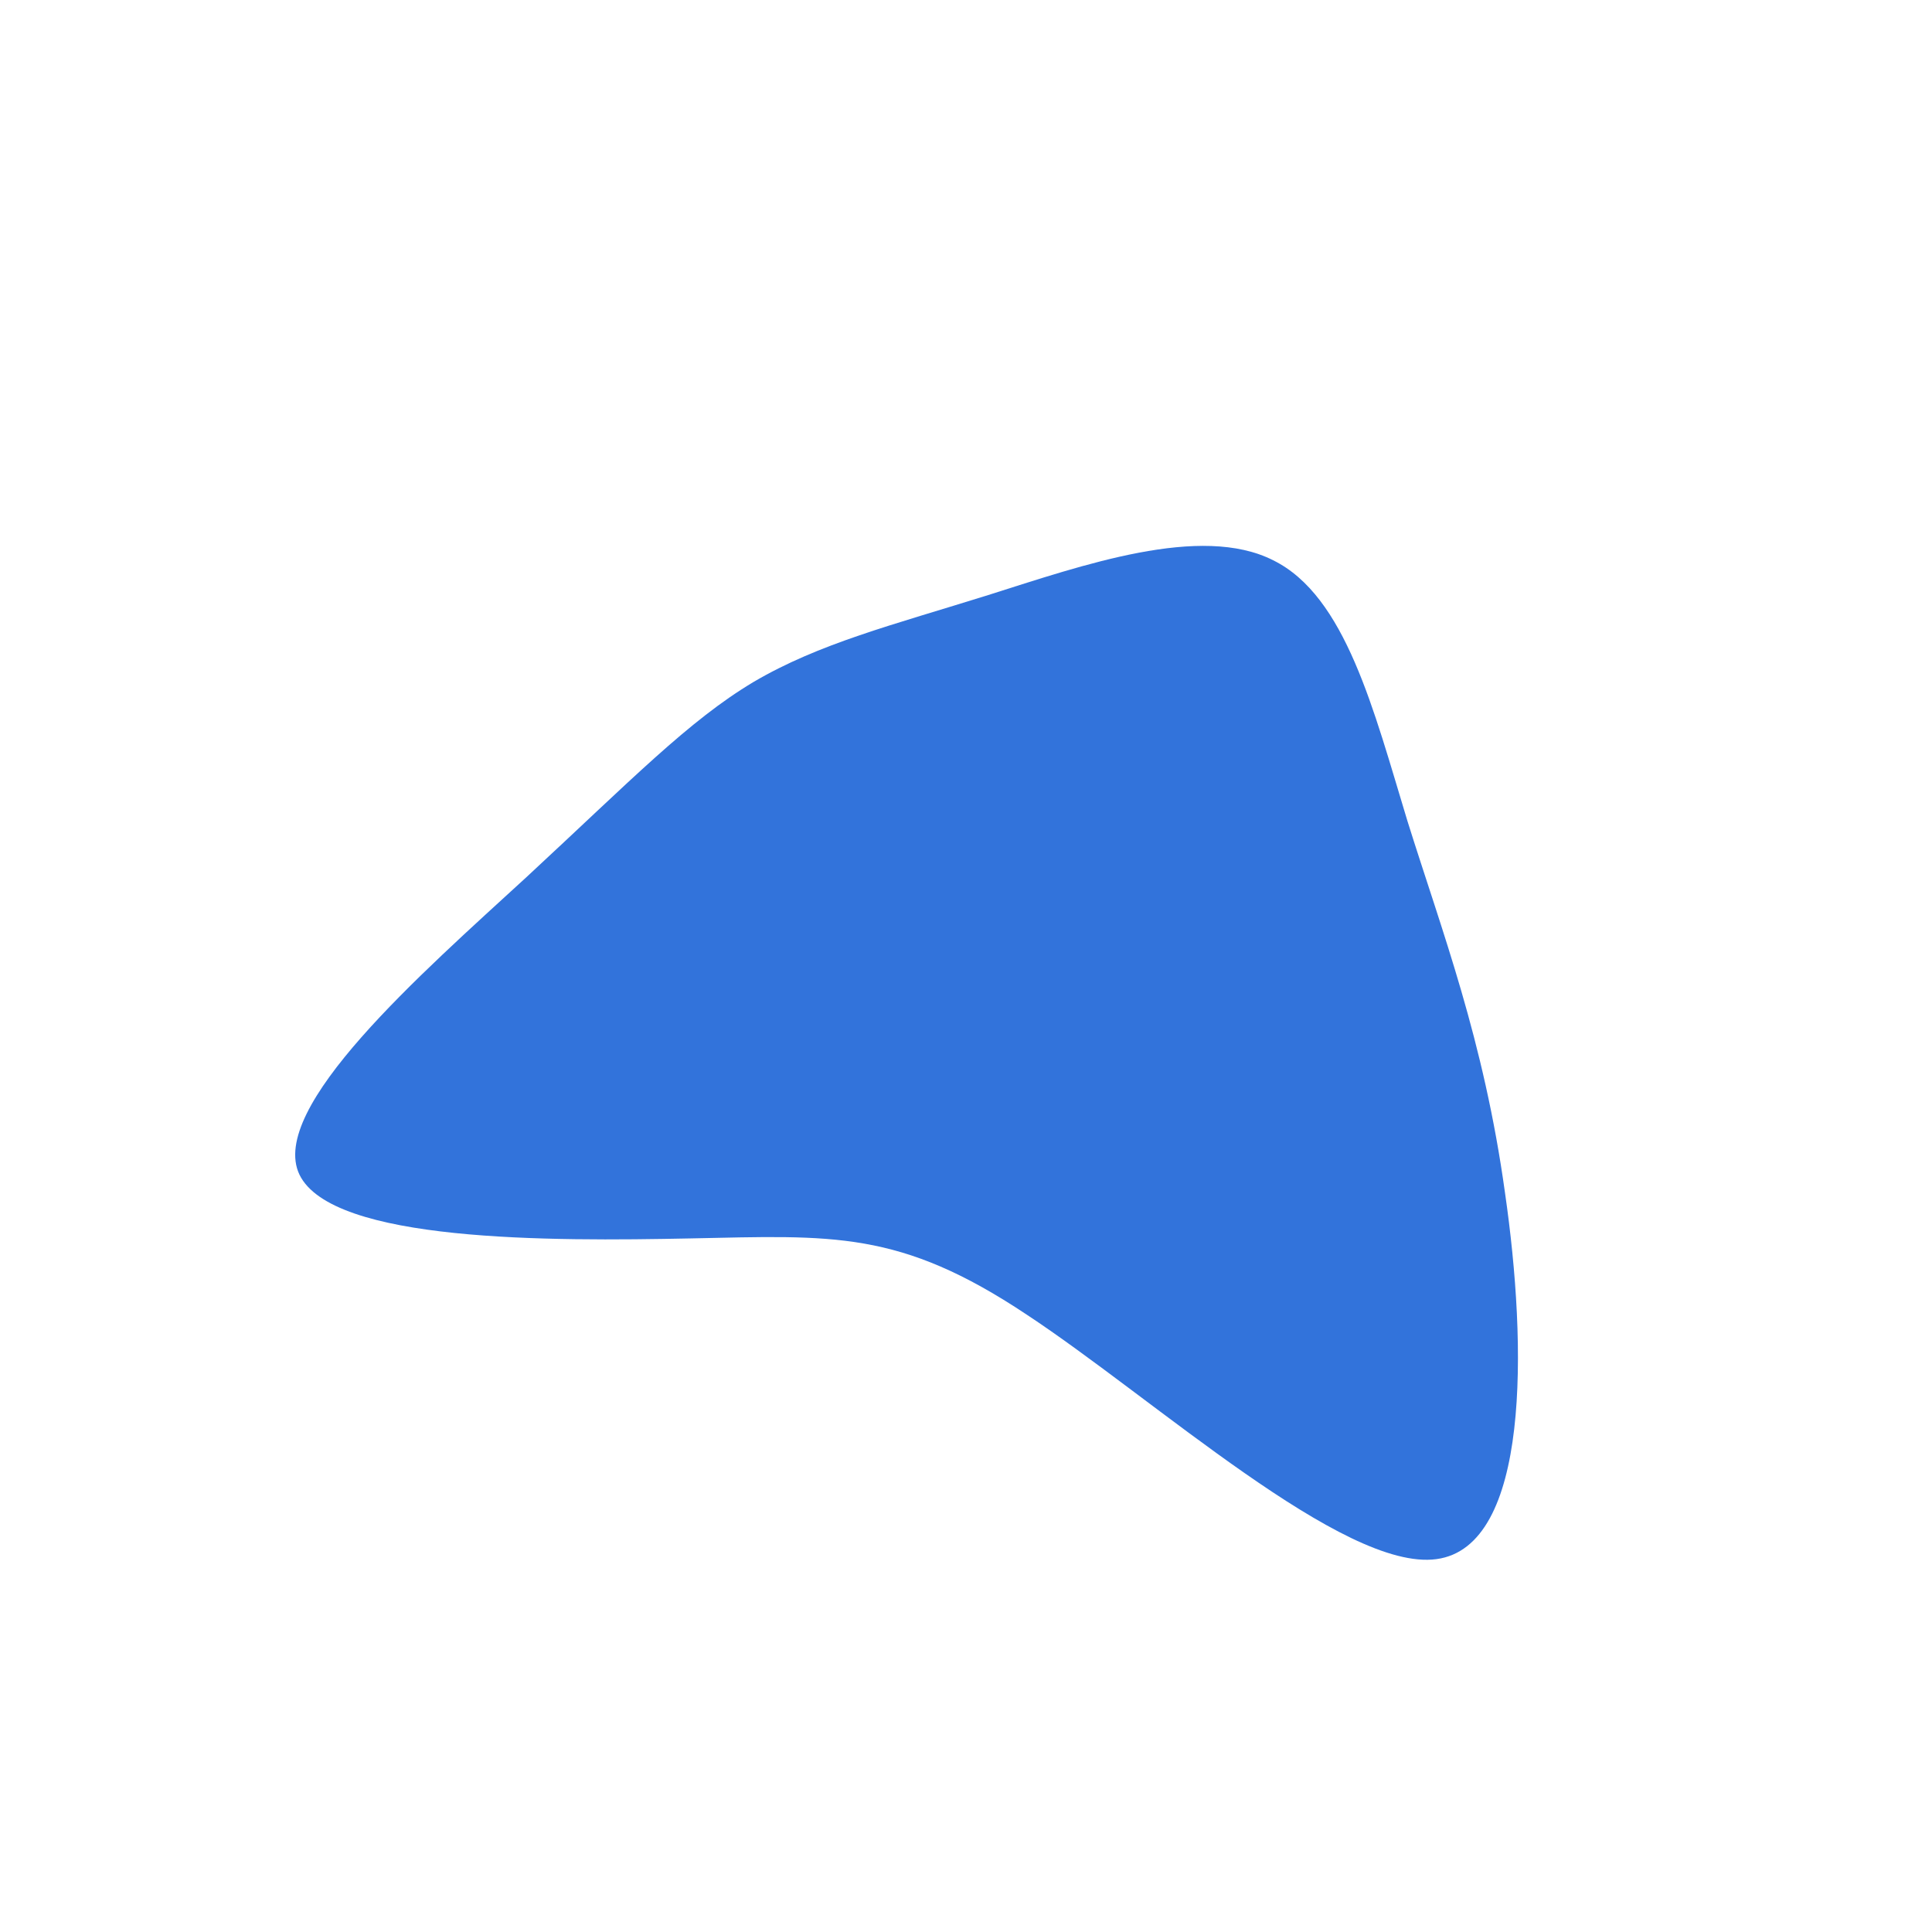 <svg viewBox="0 0 200 200" xmlns="http://www.w3.org/2000/svg">
  <path fill="#3273DB" d="M31.8,-42C39.3,-38.3,42.2,-26.5,45.7,-15C49.3,-3.5,53.6,7.6,55.8,23.5C58.1,39.4,58.4,60.1,48.7,61.4C39.1,62.7,19.5,44.8,6.3,36.1C-6.9,27.3,-13.8,27.9,-28.5,28.2C-43.1,28.5,-65.6,28.6,-69,21.6C-72.3,14.7,-56.4,0.8,-45.5,-9.2C-34.6,-19.3,-28.7,-25.4,-22,-29.4C-15.2,-33.4,-7.6,-35.3,2.3,-38.4C12.1,-41.5,24.3,-45.8,31.8,-42Z" transform="translate(100 100)" />
</svg>
